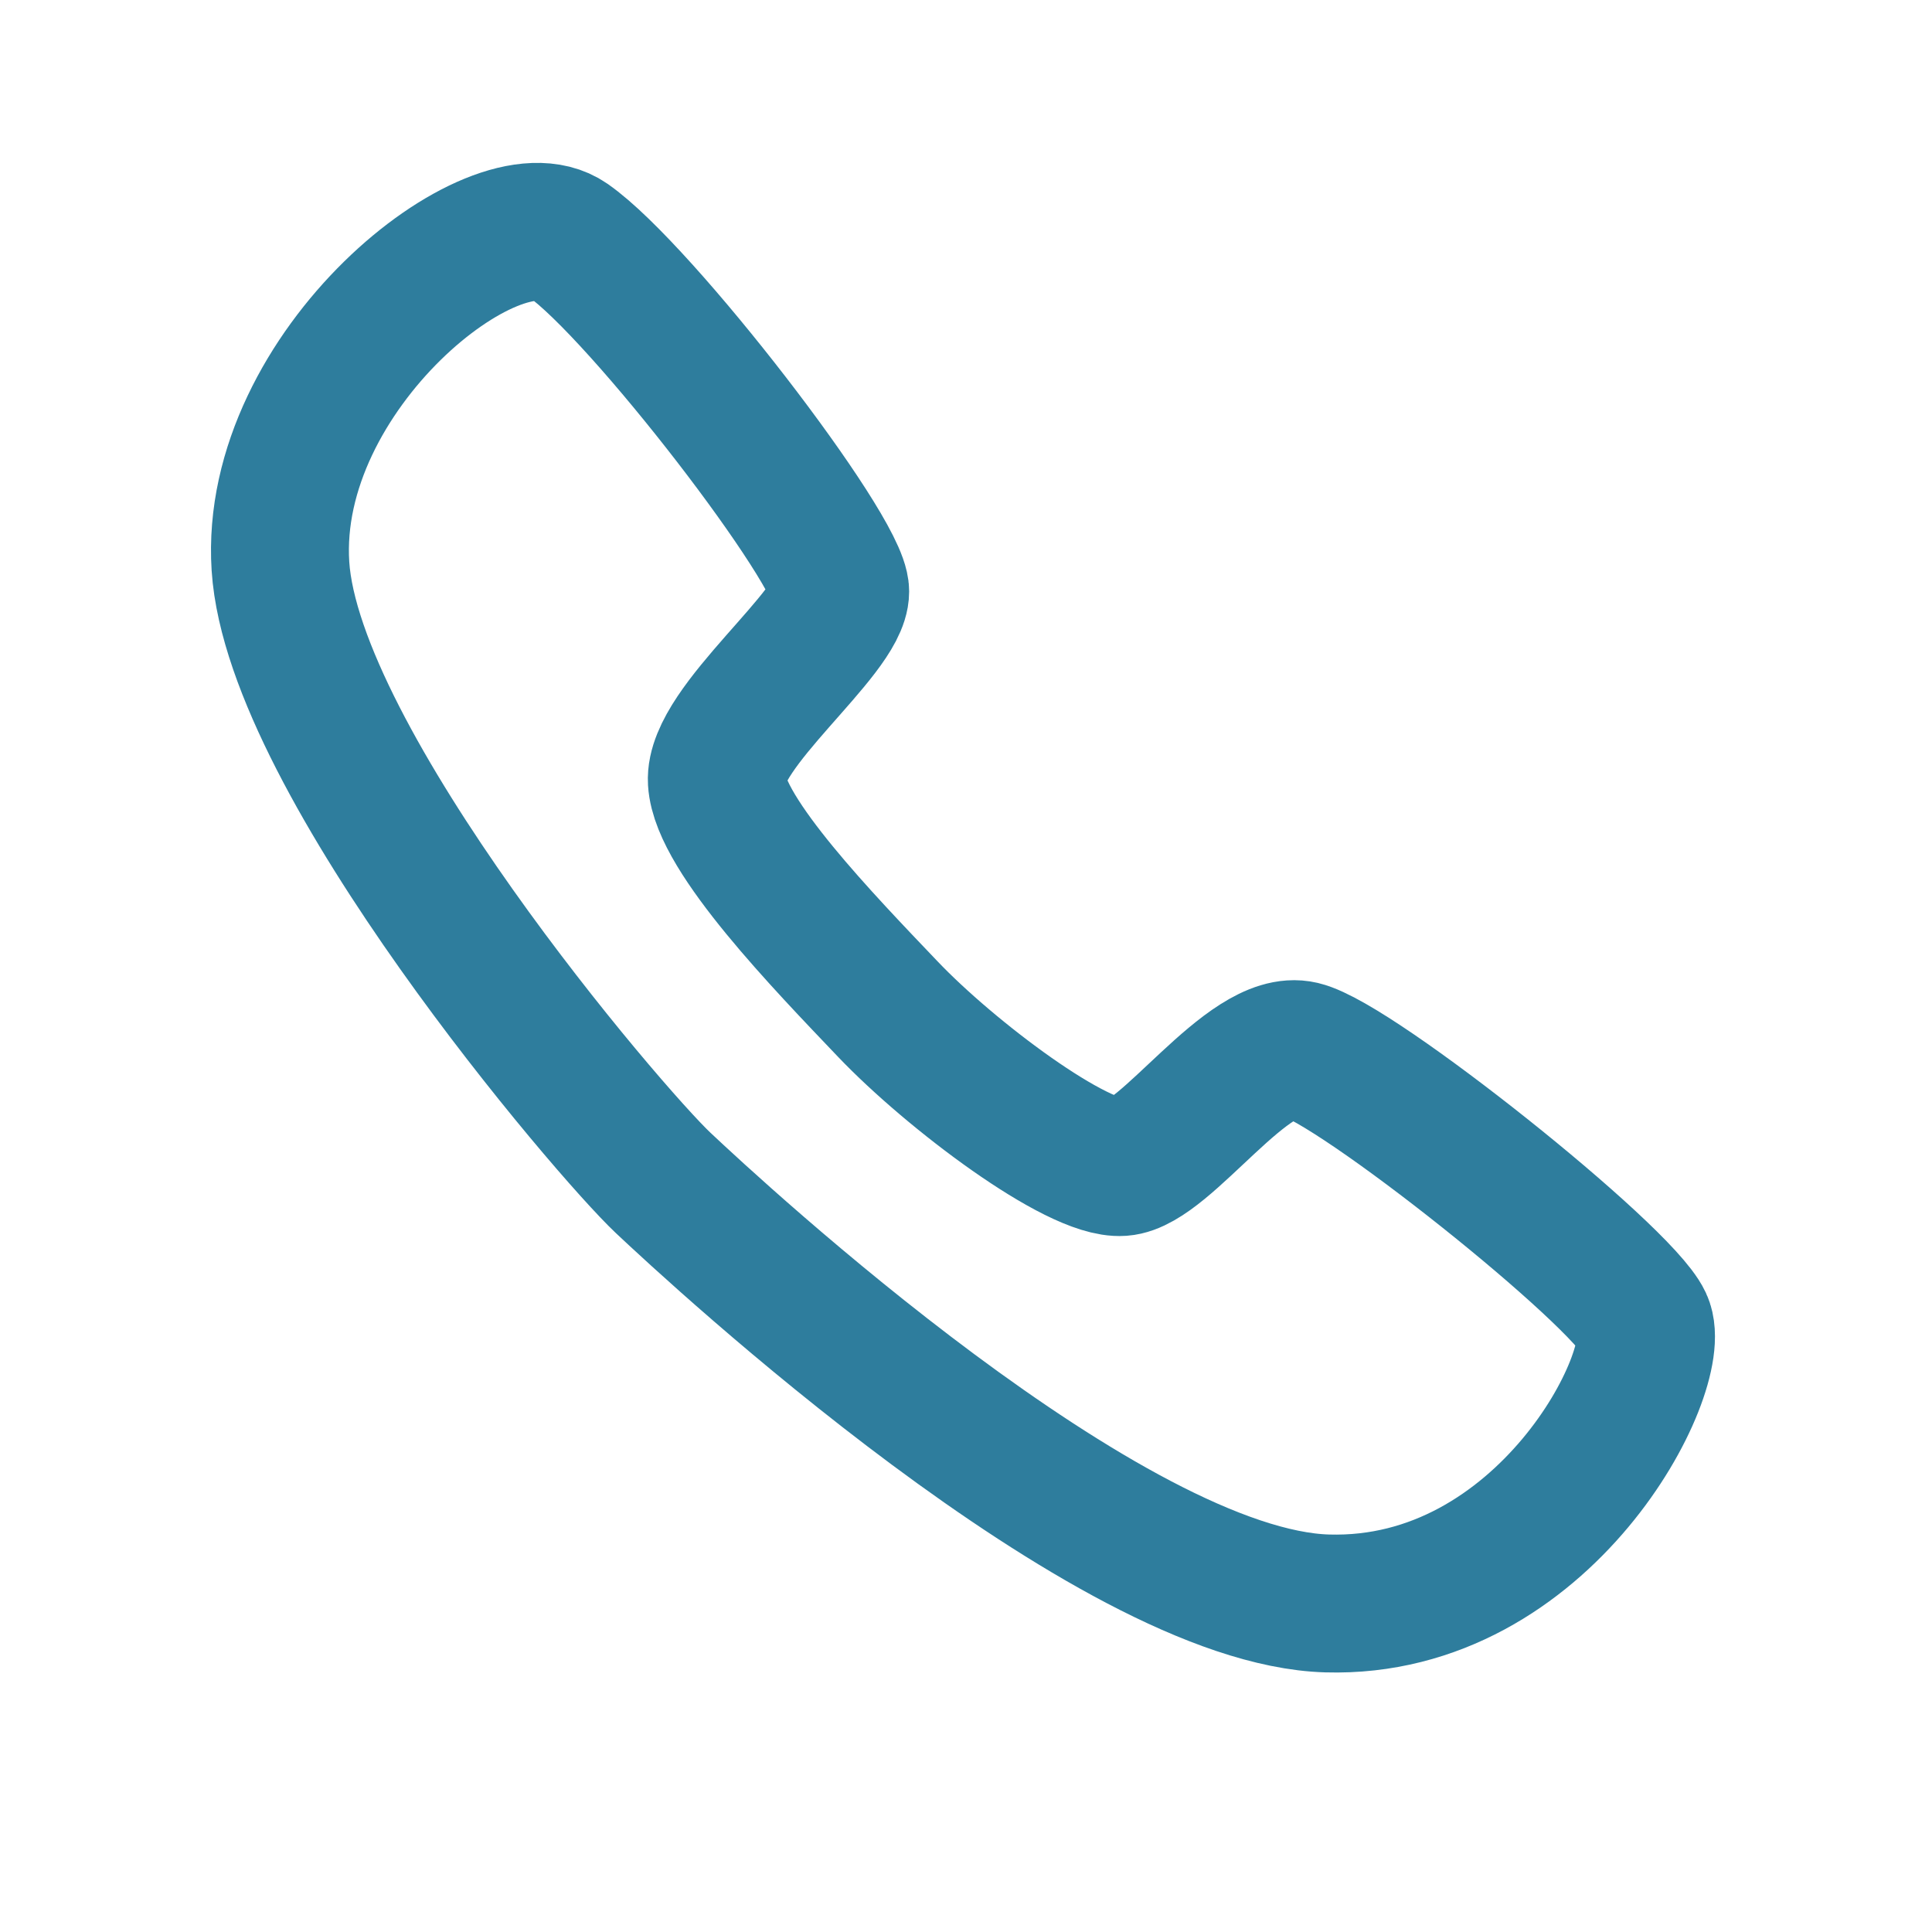 <svg width="100" height="100" viewBox="0 0 100 100" fill="none" xmlns="http://www.w3.org/2000/svg">
<path d="M29.411 12.446C33.176 15.065 43.488 28.488 43.488 30.615C43.488 32.743 36.941 37.654 37.104 40.436C37.268 43.218 42.669 48.784 45.943 52.221C49.217 55.658 55.764 60.569 58.056 60.405C60.347 60.242 64.603 53.695 67.386 54.349C70.168 55.004 83.918 65.971 85.063 68.426C86.209 70.881 79.989 83.321 68.695 82.994C57.401 82.667 37.104 63.843 34.322 61.224C31.539 58.605 15.171 39.454 14.516 29.306C13.861 19.158 25.646 9.828 29.411 12.446Z" stroke="#2E7D9D" stroke-width="7.138"/>
</svg>
